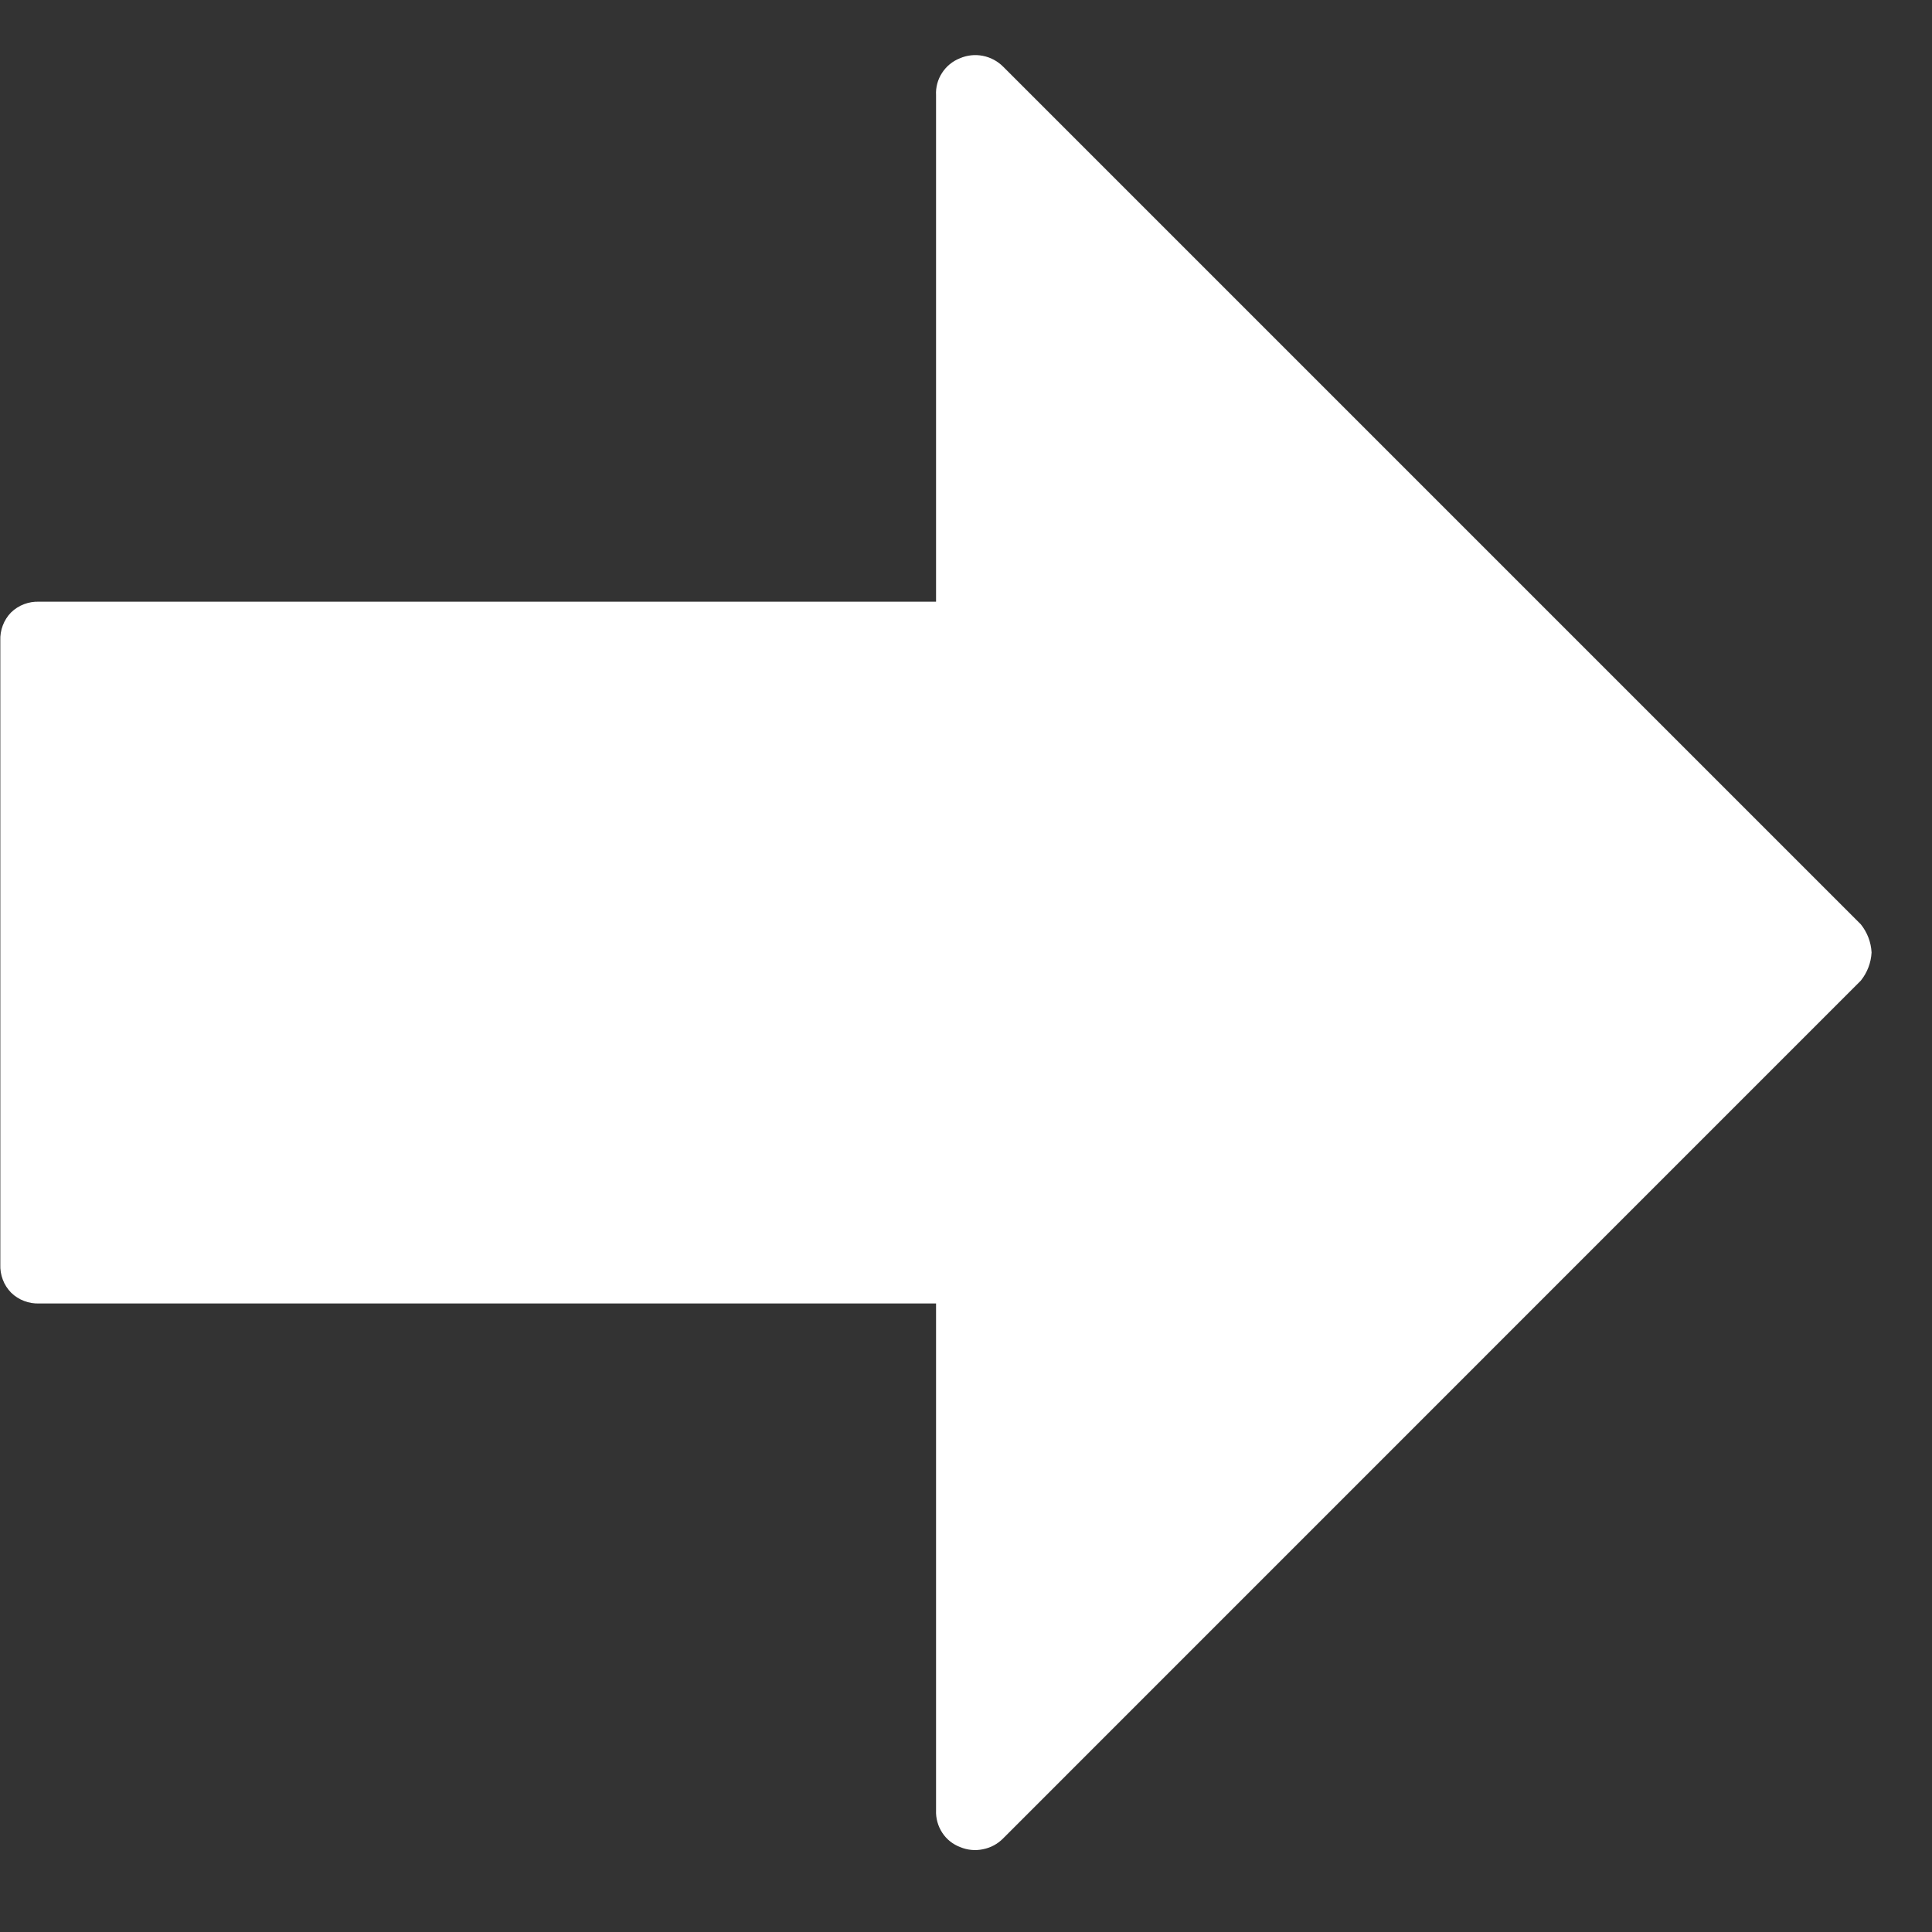 <svg width="18" height="18" viewBox="0 0 18 18" fill="none" xmlns="http://www.w3.org/2000/svg">
<rect x="0" y="0" width="18" height="18" fill="#333333" stroke="none"/>
<path d="M9.346 0.621L17.337 8.612C17.397 8.687 17.432 8.778 17.437 8.874C17.432 8.97 17.397 9.061 17.337 9.136L9.346 17.128C9.295 17.18 9.23 17.215 9.158 17.229C9.087 17.244 9.013 17.237 8.946 17.209C8.877 17.183 8.818 17.136 8.778 17.074C8.738 17.012 8.718 16.94 8.721 16.866V12.144H0.366C0.318 12.146 0.27 12.138 0.225 12.121C0.18 12.104 0.139 12.078 0.104 12.044C0.07 12.009 0.043 11.968 0.026 11.922C0.009 11.877 0.001 11.829 0.003 11.78V5.968C0.001 5.92 0.009 5.872 0.026 5.827C0.043 5.782 0.069 5.741 0.103 5.706C0.138 5.672 0.179 5.646 0.224 5.629C0.269 5.612 0.317 5.604 0.365 5.606H8.721V0.886C8.717 0.813 8.737 0.74 8.777 0.679C8.817 0.617 8.875 0.57 8.943 0.543C9.01 0.514 9.085 0.506 9.156 0.52C9.228 0.534 9.294 0.569 9.346 0.621Z" fill="white"/>
</svg>
